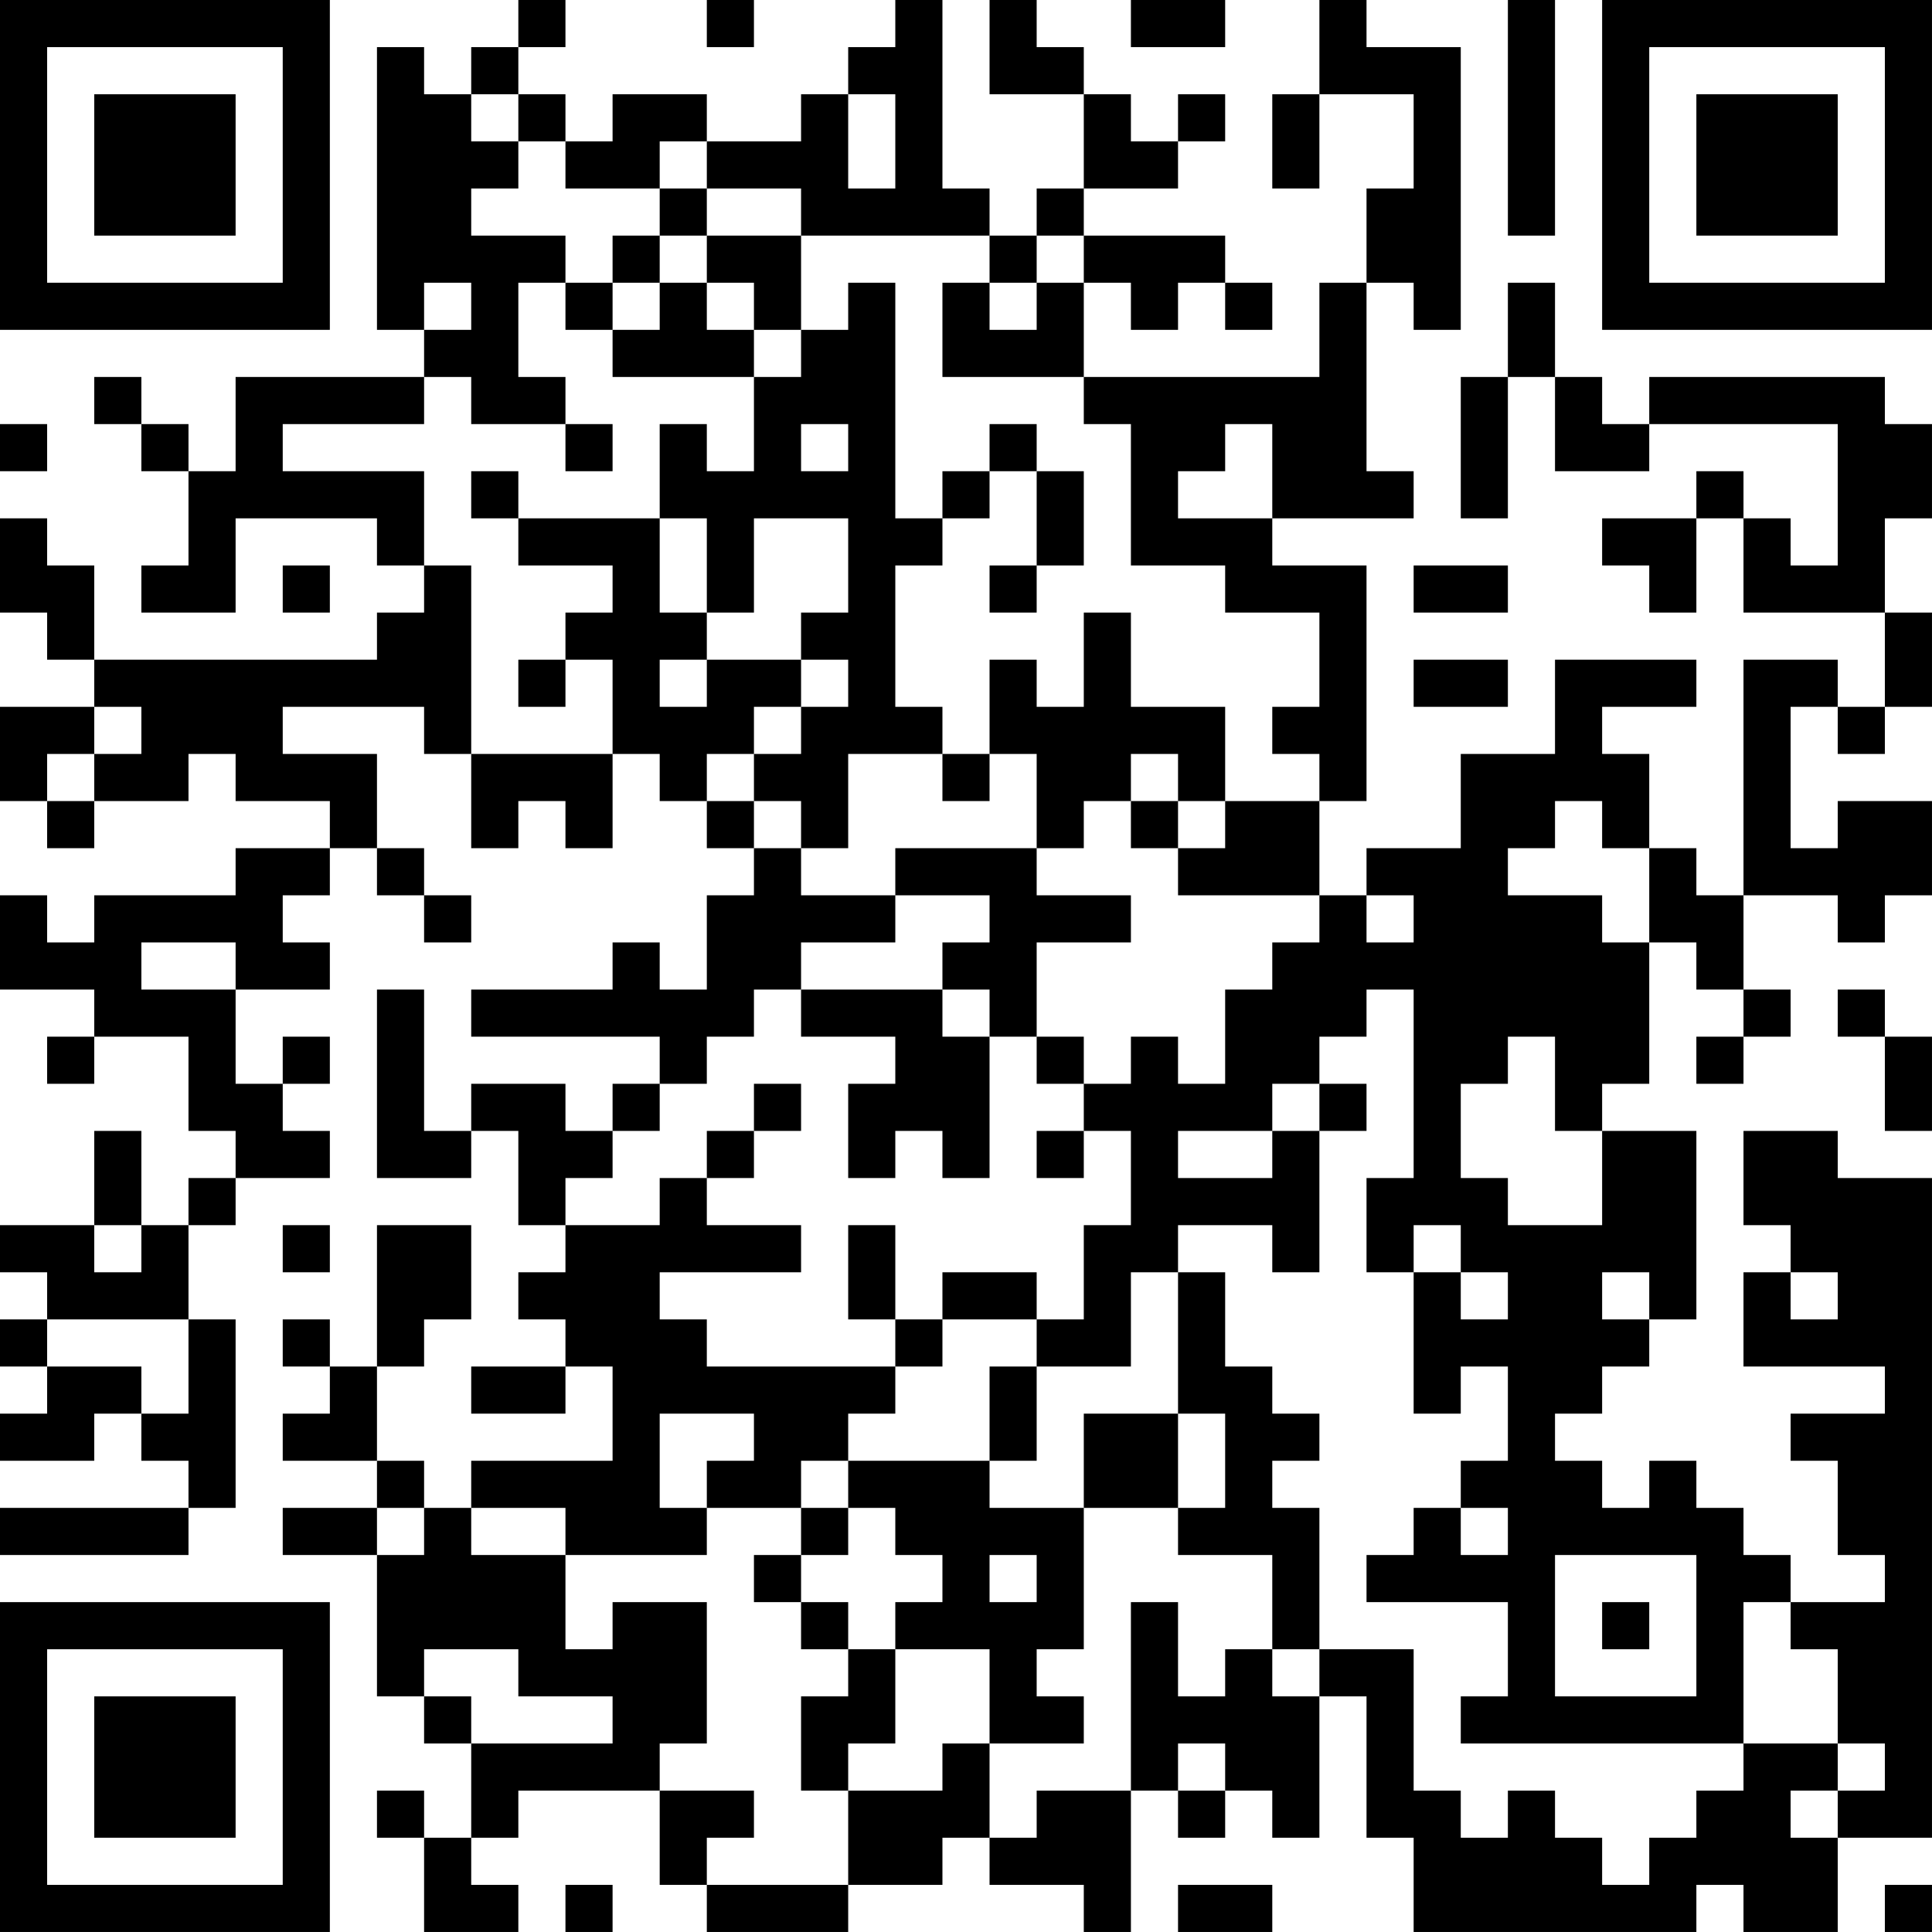 <?xml version="1.0" encoding="UTF-8"?>
<svg xmlns="http://www.w3.org/2000/svg" version="1.1" width="200" height="200" viewBox="0 0 200 200"><rect x="0" y="0" width="200" height="200" fill="#ffffff"/><g transform="scale(4.878)"><g transform="translate(0,0)"><path fill-rule="evenodd" d="M11 0L11 1L10 1L10 2L9 2L9 1L8 1L8 7L9 7L9 8L5 8L5 10L4 10L4 9L3 9L3 8L2 8L2 9L3 9L3 10L4 10L4 12L3 12L3 13L5 13L5 11L8 11L8 12L9 12L9 13L8 13L8 14L2 14L2 12L1 12L1 11L0 11L0 13L1 13L1 14L2 14L2 15L0 15L0 17L1 17L1 18L2 18L2 17L4 17L4 16L5 16L5 17L7 17L7 18L5 18L5 19L2 19L2 20L1 20L1 19L0 19L0 21L2 21L2 22L1 22L1 23L2 23L2 22L4 22L4 24L5 24L5 25L4 25L4 26L3 26L3 24L2 24L2 26L0 26L0 27L1 27L1 28L0 28L0 29L1 29L1 30L0 30L0 31L2 31L2 30L3 30L3 31L4 31L4 32L0 32L0 33L4 33L4 32L5 32L5 28L4 28L4 26L5 26L5 25L7 25L7 24L6 24L6 23L7 23L7 22L6 22L6 23L5 23L5 21L7 21L7 20L6 20L6 19L7 19L7 18L8 18L8 19L9 19L9 20L10 20L10 19L9 19L9 18L8 18L8 16L6 16L6 15L9 15L9 16L10 16L10 18L11 18L11 17L12 17L12 18L13 18L13 16L14 16L14 17L15 17L15 18L16 18L16 19L15 19L15 21L14 21L14 20L13 20L13 21L10 21L10 22L14 22L14 23L13 23L13 24L12 24L12 23L10 23L10 24L9 24L9 21L8 21L8 25L10 25L10 24L11 24L11 26L12 26L12 27L11 27L11 28L12 28L12 29L10 29L10 30L12 30L12 29L13 29L13 31L10 31L10 32L9 32L9 31L8 31L8 29L9 29L9 28L10 28L10 26L8 26L8 29L7 29L7 28L6 28L6 29L7 29L7 30L6 30L6 31L8 31L8 32L6 32L6 33L8 33L8 36L9 36L9 37L10 37L10 39L9 39L9 38L8 38L8 39L9 39L9 41L11 41L11 40L10 40L10 39L11 39L11 38L14 38L14 40L15 40L15 41L18 41L18 40L20 40L20 39L21 39L21 40L23 40L23 41L24 41L24 38L25 38L25 39L26 39L26 38L27 38L27 39L28 39L28 36L29 36L29 39L30 39L30 41L36 41L36 40L37 40L37 41L39 41L39 39L41 39L41 25L39 25L39 24L37 24L37 26L38 26L38 27L37 27L37 29L40 29L40 30L38 30L38 31L39 31L39 33L40 33L40 34L38 34L38 33L37 33L37 32L36 32L36 31L35 31L35 32L34 32L34 31L33 31L33 30L34 30L34 29L35 29L35 28L36 28L36 24L34 24L34 23L35 23L35 20L36 20L36 21L37 21L37 22L36 22L36 23L37 23L37 22L38 22L38 21L37 21L37 19L39 19L39 20L40 20L40 19L41 19L41 17L39 17L39 18L38 18L38 15L39 15L39 16L40 16L40 15L41 15L41 13L40 13L40 11L41 11L41 9L40 9L40 8L35 8L35 9L34 9L34 8L33 8L33 6L32 6L32 8L31 8L31 11L32 11L32 8L33 8L33 10L35 10L35 9L39 9L39 12L38 12L38 11L37 11L37 10L36 10L36 11L34 11L34 12L35 12L35 13L36 13L36 11L37 11L37 13L40 13L40 15L39 15L39 14L37 14L37 19L36 19L36 18L35 18L35 16L34 16L34 15L36 15L36 14L33 14L33 16L31 16L31 18L29 18L29 19L28 19L28 17L29 17L29 12L27 12L27 11L30 11L30 10L29 10L29 6L30 6L30 7L31 7L31 1L29 1L29 0L28 0L28 2L27 2L27 4L28 4L28 2L30 2L30 4L29 4L29 6L28 6L28 8L23 8L23 6L24 6L24 7L25 7L25 6L26 6L26 7L27 7L27 6L26 6L26 5L23 5L23 4L25 4L25 3L26 3L26 2L25 2L25 3L24 3L24 2L23 2L23 1L22 1L22 0L21 0L21 2L23 2L23 4L22 4L22 5L21 5L21 4L20 4L20 0L19 0L19 1L18 1L18 2L17 2L17 3L15 3L15 2L13 2L13 3L12 3L12 2L11 2L11 1L12 1L12 0ZM15 0L15 1L16 1L16 0ZM24 0L24 1L26 1L26 0ZM32 0L32 5L33 5L33 0ZM10 2L10 3L11 3L11 4L10 4L10 5L12 5L12 6L11 6L11 8L12 8L12 9L10 9L10 8L9 8L9 9L6 9L6 10L9 10L9 12L10 12L10 16L13 16L13 14L12 14L12 13L13 13L13 12L11 12L11 11L14 11L14 13L15 13L15 14L14 14L14 15L15 15L15 14L17 14L17 15L16 15L16 16L15 16L15 17L16 17L16 18L17 18L17 19L19 19L19 20L17 20L17 21L16 21L16 22L15 22L15 23L14 23L14 24L13 24L13 25L12 25L12 26L14 26L14 25L15 25L15 26L17 26L17 27L14 27L14 28L15 28L15 29L19 29L19 30L18 30L18 31L17 31L17 32L15 32L15 31L16 31L16 30L14 30L14 32L15 32L15 33L12 33L12 32L10 32L10 33L12 33L12 35L13 35L13 34L15 34L15 37L14 37L14 38L16 38L16 39L15 39L15 40L18 40L18 38L20 38L20 37L21 37L21 39L22 39L22 38L24 38L24 34L25 34L25 36L26 36L26 35L27 35L27 36L28 36L28 35L30 35L30 38L31 38L31 39L32 39L32 38L33 38L33 39L34 39L34 40L35 40L35 39L36 39L36 38L37 38L37 37L39 37L39 38L38 38L38 39L39 39L39 38L40 38L40 37L39 37L39 35L38 35L38 34L37 34L37 37L31 37L31 36L32 36L32 34L29 34L29 33L30 33L30 32L31 32L31 33L32 33L32 32L31 32L31 31L32 31L32 29L31 29L31 30L30 30L30 27L31 27L31 28L32 28L32 27L31 27L31 26L30 26L30 27L29 27L29 25L30 25L30 21L29 21L29 22L28 22L28 23L27 23L27 24L25 24L25 25L27 25L27 24L28 24L28 27L27 27L27 26L25 26L25 27L24 27L24 29L22 29L22 28L23 28L23 26L24 26L24 24L23 24L23 23L24 23L24 22L25 22L25 23L26 23L26 21L27 21L27 20L28 20L28 19L25 19L25 18L26 18L26 17L28 17L28 16L27 16L27 15L28 15L28 13L26 13L26 12L24 12L24 9L23 9L23 8L20 8L20 6L21 6L21 7L22 7L22 6L23 6L23 5L22 5L22 6L21 6L21 5L17 5L17 4L15 4L15 3L14 3L14 4L12 4L12 3L11 3L11 2ZM18 2L18 4L19 4L19 2ZM14 4L14 5L13 5L13 6L12 6L12 7L13 7L13 8L16 8L16 10L15 10L15 9L14 9L14 11L15 11L15 13L16 13L16 11L18 11L18 13L17 13L17 14L18 14L18 15L17 15L17 16L16 16L16 17L17 17L17 18L18 18L18 16L20 16L20 17L21 17L21 16L22 16L22 18L19 18L19 19L21 19L21 20L20 20L20 21L17 21L17 22L19 22L19 23L18 23L18 25L19 25L19 24L20 24L20 25L21 25L21 22L22 22L22 23L23 23L23 22L22 22L22 20L24 20L24 19L22 19L22 18L23 18L23 17L24 17L24 18L25 18L25 17L26 17L26 15L24 15L24 13L23 13L23 15L22 15L22 14L21 14L21 16L20 16L20 15L19 15L19 12L20 12L20 11L21 11L21 10L22 10L22 12L21 12L21 13L22 13L22 12L23 12L23 10L22 10L22 9L21 9L21 10L20 10L20 11L19 11L19 6L18 6L18 7L17 7L17 5L15 5L15 4ZM14 5L14 6L13 6L13 7L14 7L14 6L15 6L15 7L16 7L16 8L17 8L17 7L16 7L16 6L15 6L15 5ZM9 6L9 7L10 7L10 6ZM0 9L0 10L1 10L1 9ZM12 9L12 10L13 10L13 9ZM17 9L17 10L18 10L18 9ZM26 9L26 10L25 10L25 11L27 11L27 9ZM10 10L10 11L11 11L11 10ZM6 12L6 13L7 13L7 12ZM30 12L30 13L32 13L32 12ZM11 14L11 15L12 15L12 14ZM30 14L30 15L32 15L32 14ZM2 15L2 16L1 16L1 17L2 17L2 16L3 16L3 15ZM24 16L24 17L25 17L25 16ZM33 17L33 18L32 18L32 19L34 19L34 20L35 20L35 18L34 18L34 17ZM29 19L29 20L30 20L30 19ZM3 20L3 21L5 21L5 20ZM20 21L20 22L21 22L21 21ZM39 21L39 22L40 22L40 24L41 24L41 22L40 22L40 21ZM32 22L32 23L31 23L31 25L32 25L32 26L34 26L34 24L33 24L33 22ZM16 23L16 24L15 24L15 25L16 25L16 24L17 24L17 23ZM28 23L28 24L29 24L29 23ZM22 24L22 25L23 25L23 24ZM2 26L2 27L3 27L3 26ZM6 26L6 27L7 27L7 26ZM18 26L18 28L19 28L19 29L20 29L20 28L22 28L22 27L20 27L20 28L19 28L19 26ZM25 27L25 30L23 30L23 32L21 32L21 31L22 31L22 29L21 29L21 31L18 31L18 32L17 32L17 33L16 33L16 34L17 34L17 35L18 35L18 36L17 36L17 38L18 38L18 37L19 37L19 35L21 35L21 37L23 37L23 36L22 36L22 35L23 35L23 32L25 32L25 33L27 33L27 35L28 35L28 32L27 32L27 31L28 31L28 30L27 30L27 29L26 29L26 27ZM34 27L34 28L35 28L35 27ZM38 27L38 28L39 28L39 27ZM1 28L1 29L3 29L3 30L4 30L4 28ZM25 30L25 32L26 32L26 30ZM8 32L8 33L9 33L9 32ZM18 32L18 33L17 33L17 34L18 34L18 35L19 35L19 34L20 34L20 33L19 33L19 32ZM21 33L21 34L22 34L22 33ZM33 33L33 36L36 36L36 33ZM34 34L34 35L35 35L35 34ZM9 35L9 36L10 36L10 37L13 37L13 36L11 36L11 35ZM25 37L25 38L26 38L26 37ZM12 40L12 41L13 41L13 40ZM25 40L25 41L27 41L27 40ZM40 40L40 41L41 41L41 40ZM0 0L0 7L7 7L7 0ZM1 1L1 6L6 6L6 1ZM2 2L2 5L5 5L5 2ZM34 0L34 7L41 7L41 0ZM35 1L35 6L40 6L40 1ZM36 2L36 5L39 5L39 2ZM0 34L0 41L7 41L7 34ZM1 35L1 40L6 40L6 35ZM2 36L2 39L5 39L5 36Z" fill="#000000"/></g></g></svg>
